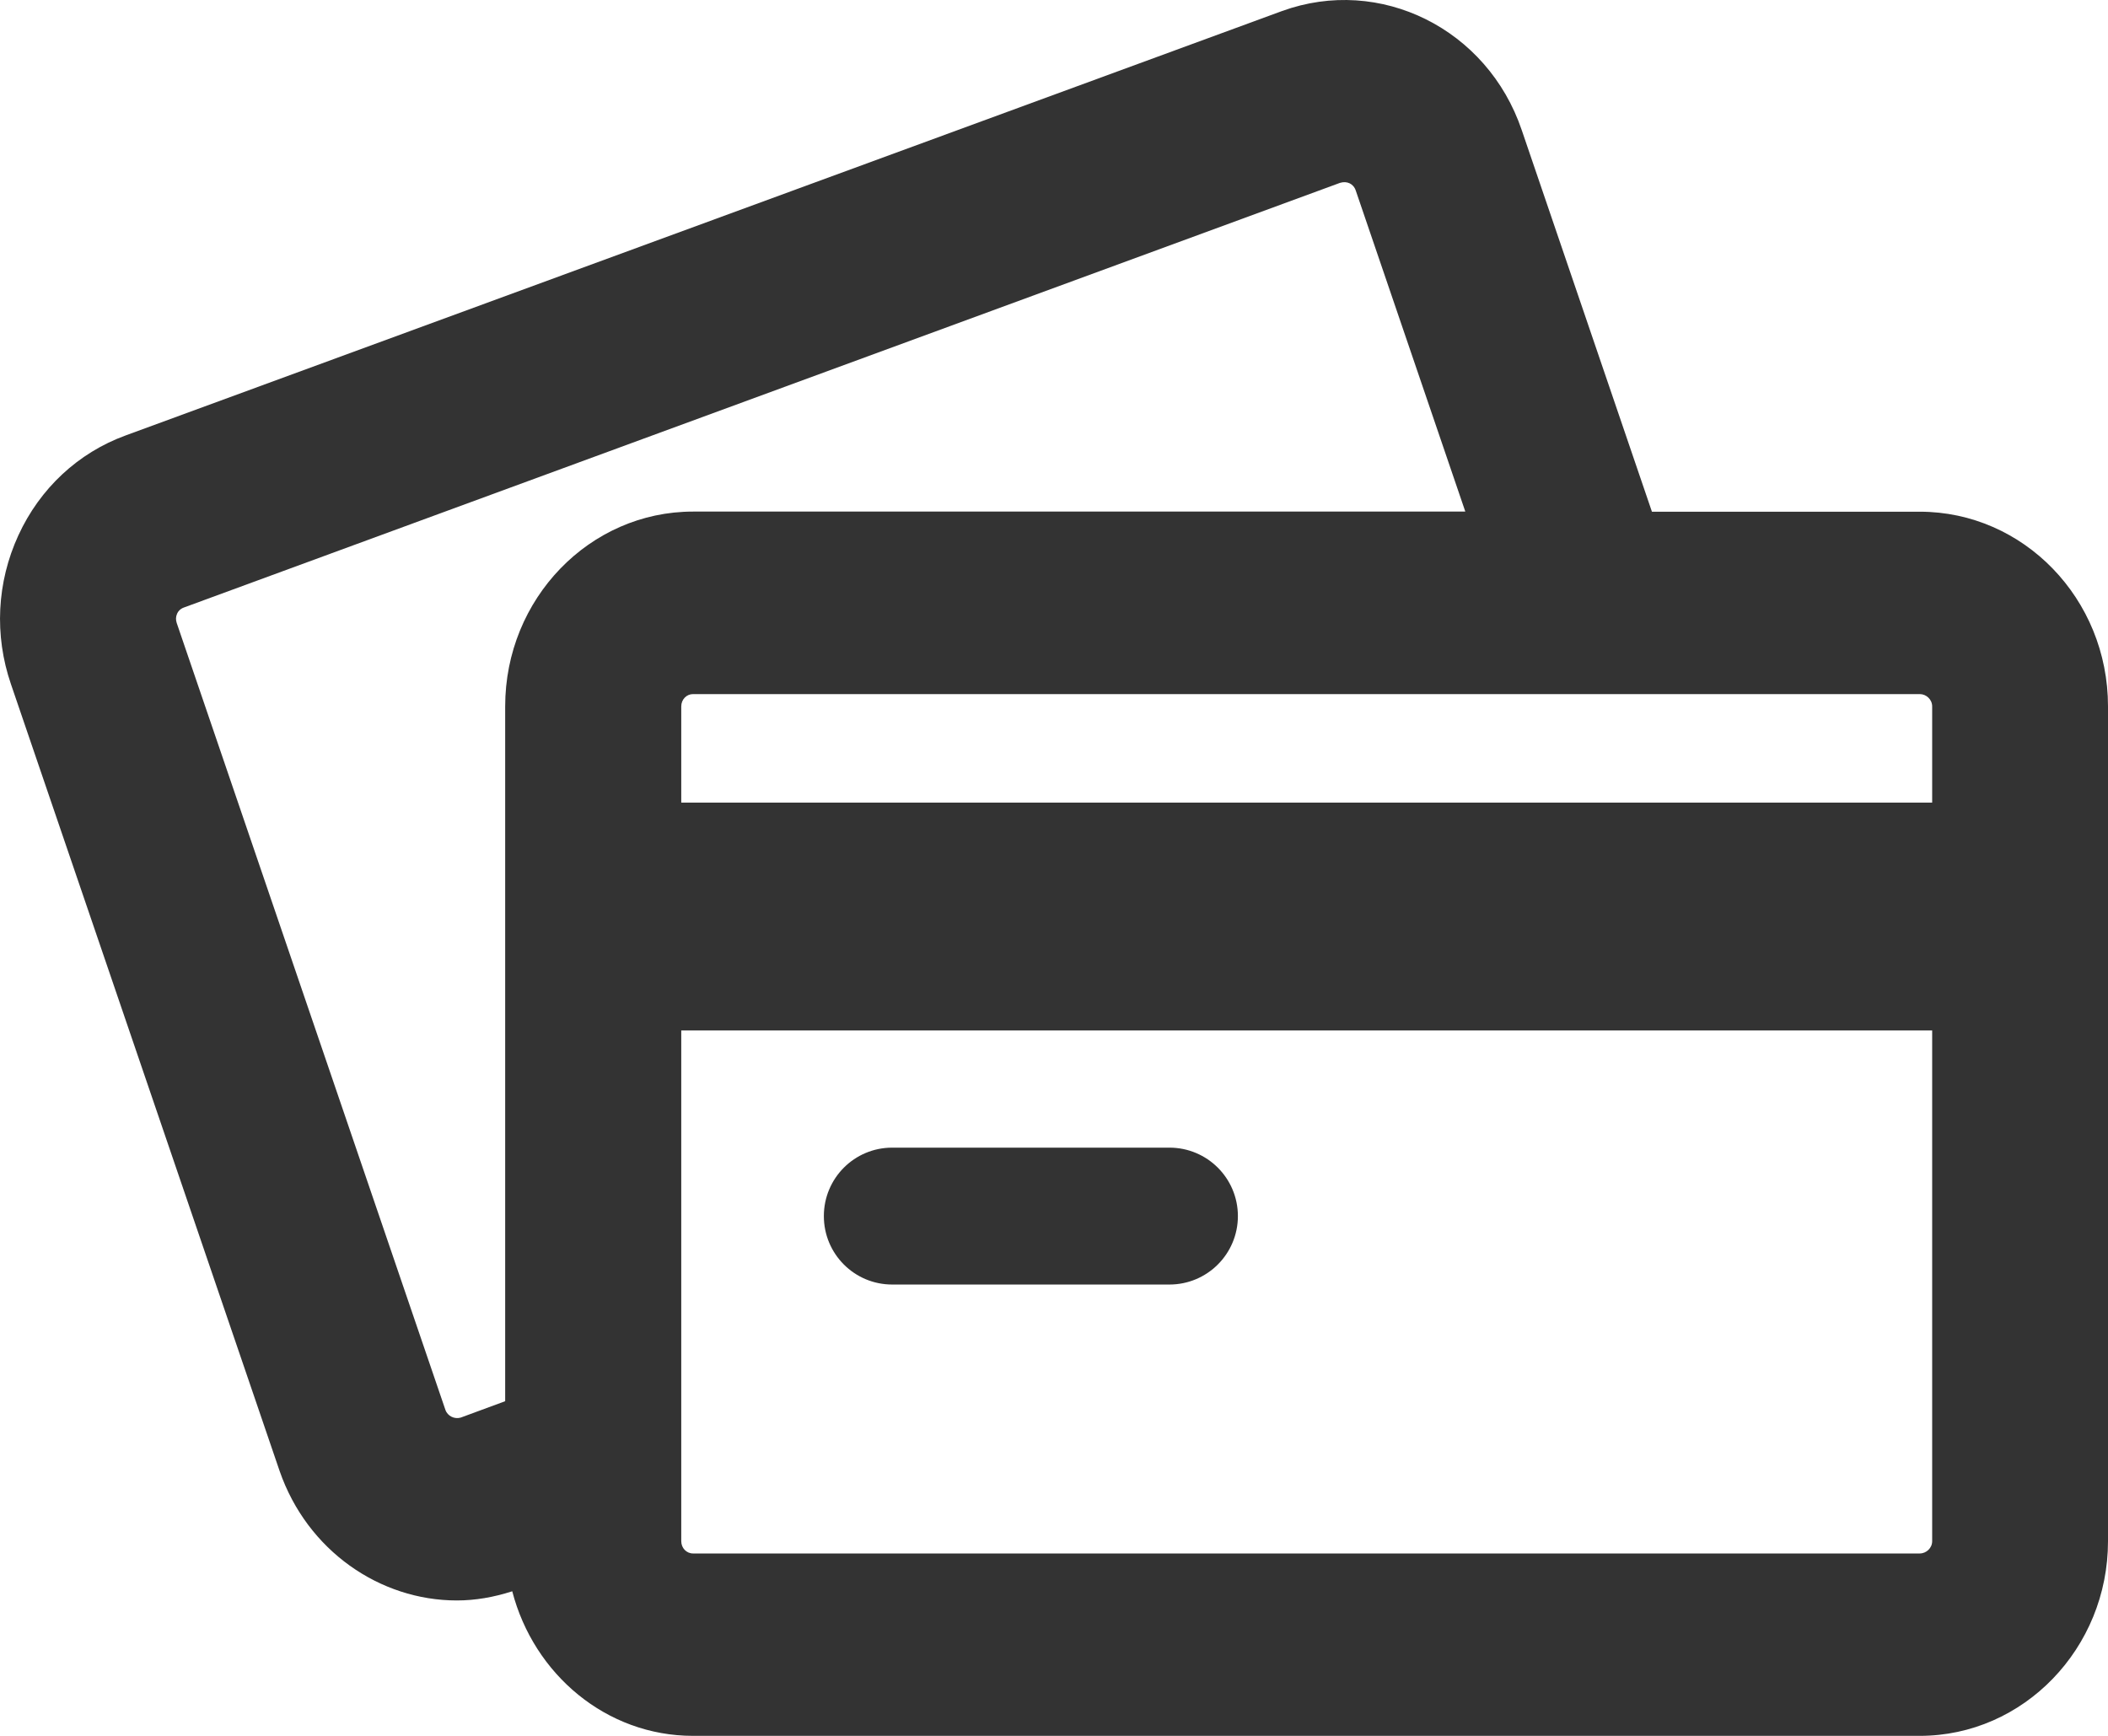 <svg width="17" height="14" viewBox="0 0 17 14" fill="none" xmlns="http://www.w3.org/2000/svg">
<path fill-rule="evenodd" clip-rule="evenodd" d="M15.482 12.529H5.589C5.536 12.529 5.494 12.485 5.494 12.43V8.311H15.582V12.43C15.582 12.485 15.535 12.529 15.482 12.529ZM3.592 11.371L1.425 5.024C1.417 4.998 1.417 4.976 1.428 4.95C1.435 4.932 1.453 4.91 1.485 4.899L10.806 1.475C10.863 1.457 10.916 1.482 10.934 1.538L11.817 4.126H5.589C4.755 4.126 4.074 4.829 4.074 5.697V11.301L3.716 11.433C3.666 11.448 3.61 11.422 3.592 11.371ZM15.582 5.697V6.473H5.494V5.697C5.494 5.642 5.536 5.598 5.589 5.598H15.482C15.535 5.598 15.582 5.642 15.582 5.697ZM15.482 4.127H13.322L12.272 1.049C11.995 0.232 11.13 -0.198 10.339 0.089L1.013 3.512C0.63 3.652 0.322 3.939 0.148 4.318C-0.026 4.697 -0.047 5.123 0.088 5.517L2.255 11.864C2.478 12.507 3.064 12.908 3.684 12.908C3.833 12.908 3.982 12.882 4.131 12.834C4.305 13.504 4.89 14 5.589 14H15.482C16.319 14 17 13.294 17 12.43V5.697C17 4.829 16.319 4.127 15.482 4.127Z" fill="#333333"/>
<path fill-rule="evenodd" clip-rule="evenodd" d="M9.431 9.256H7.195C6.89 9.256 6.644 9.503 6.644 9.808C6.644 10.113 6.89 10.36 7.195 10.36H9.431C9.736 10.36 9.983 10.113 9.983 9.808C9.983 9.503 9.736 9.256 9.431 9.256Z" fill="#333333"/>
</svg>
